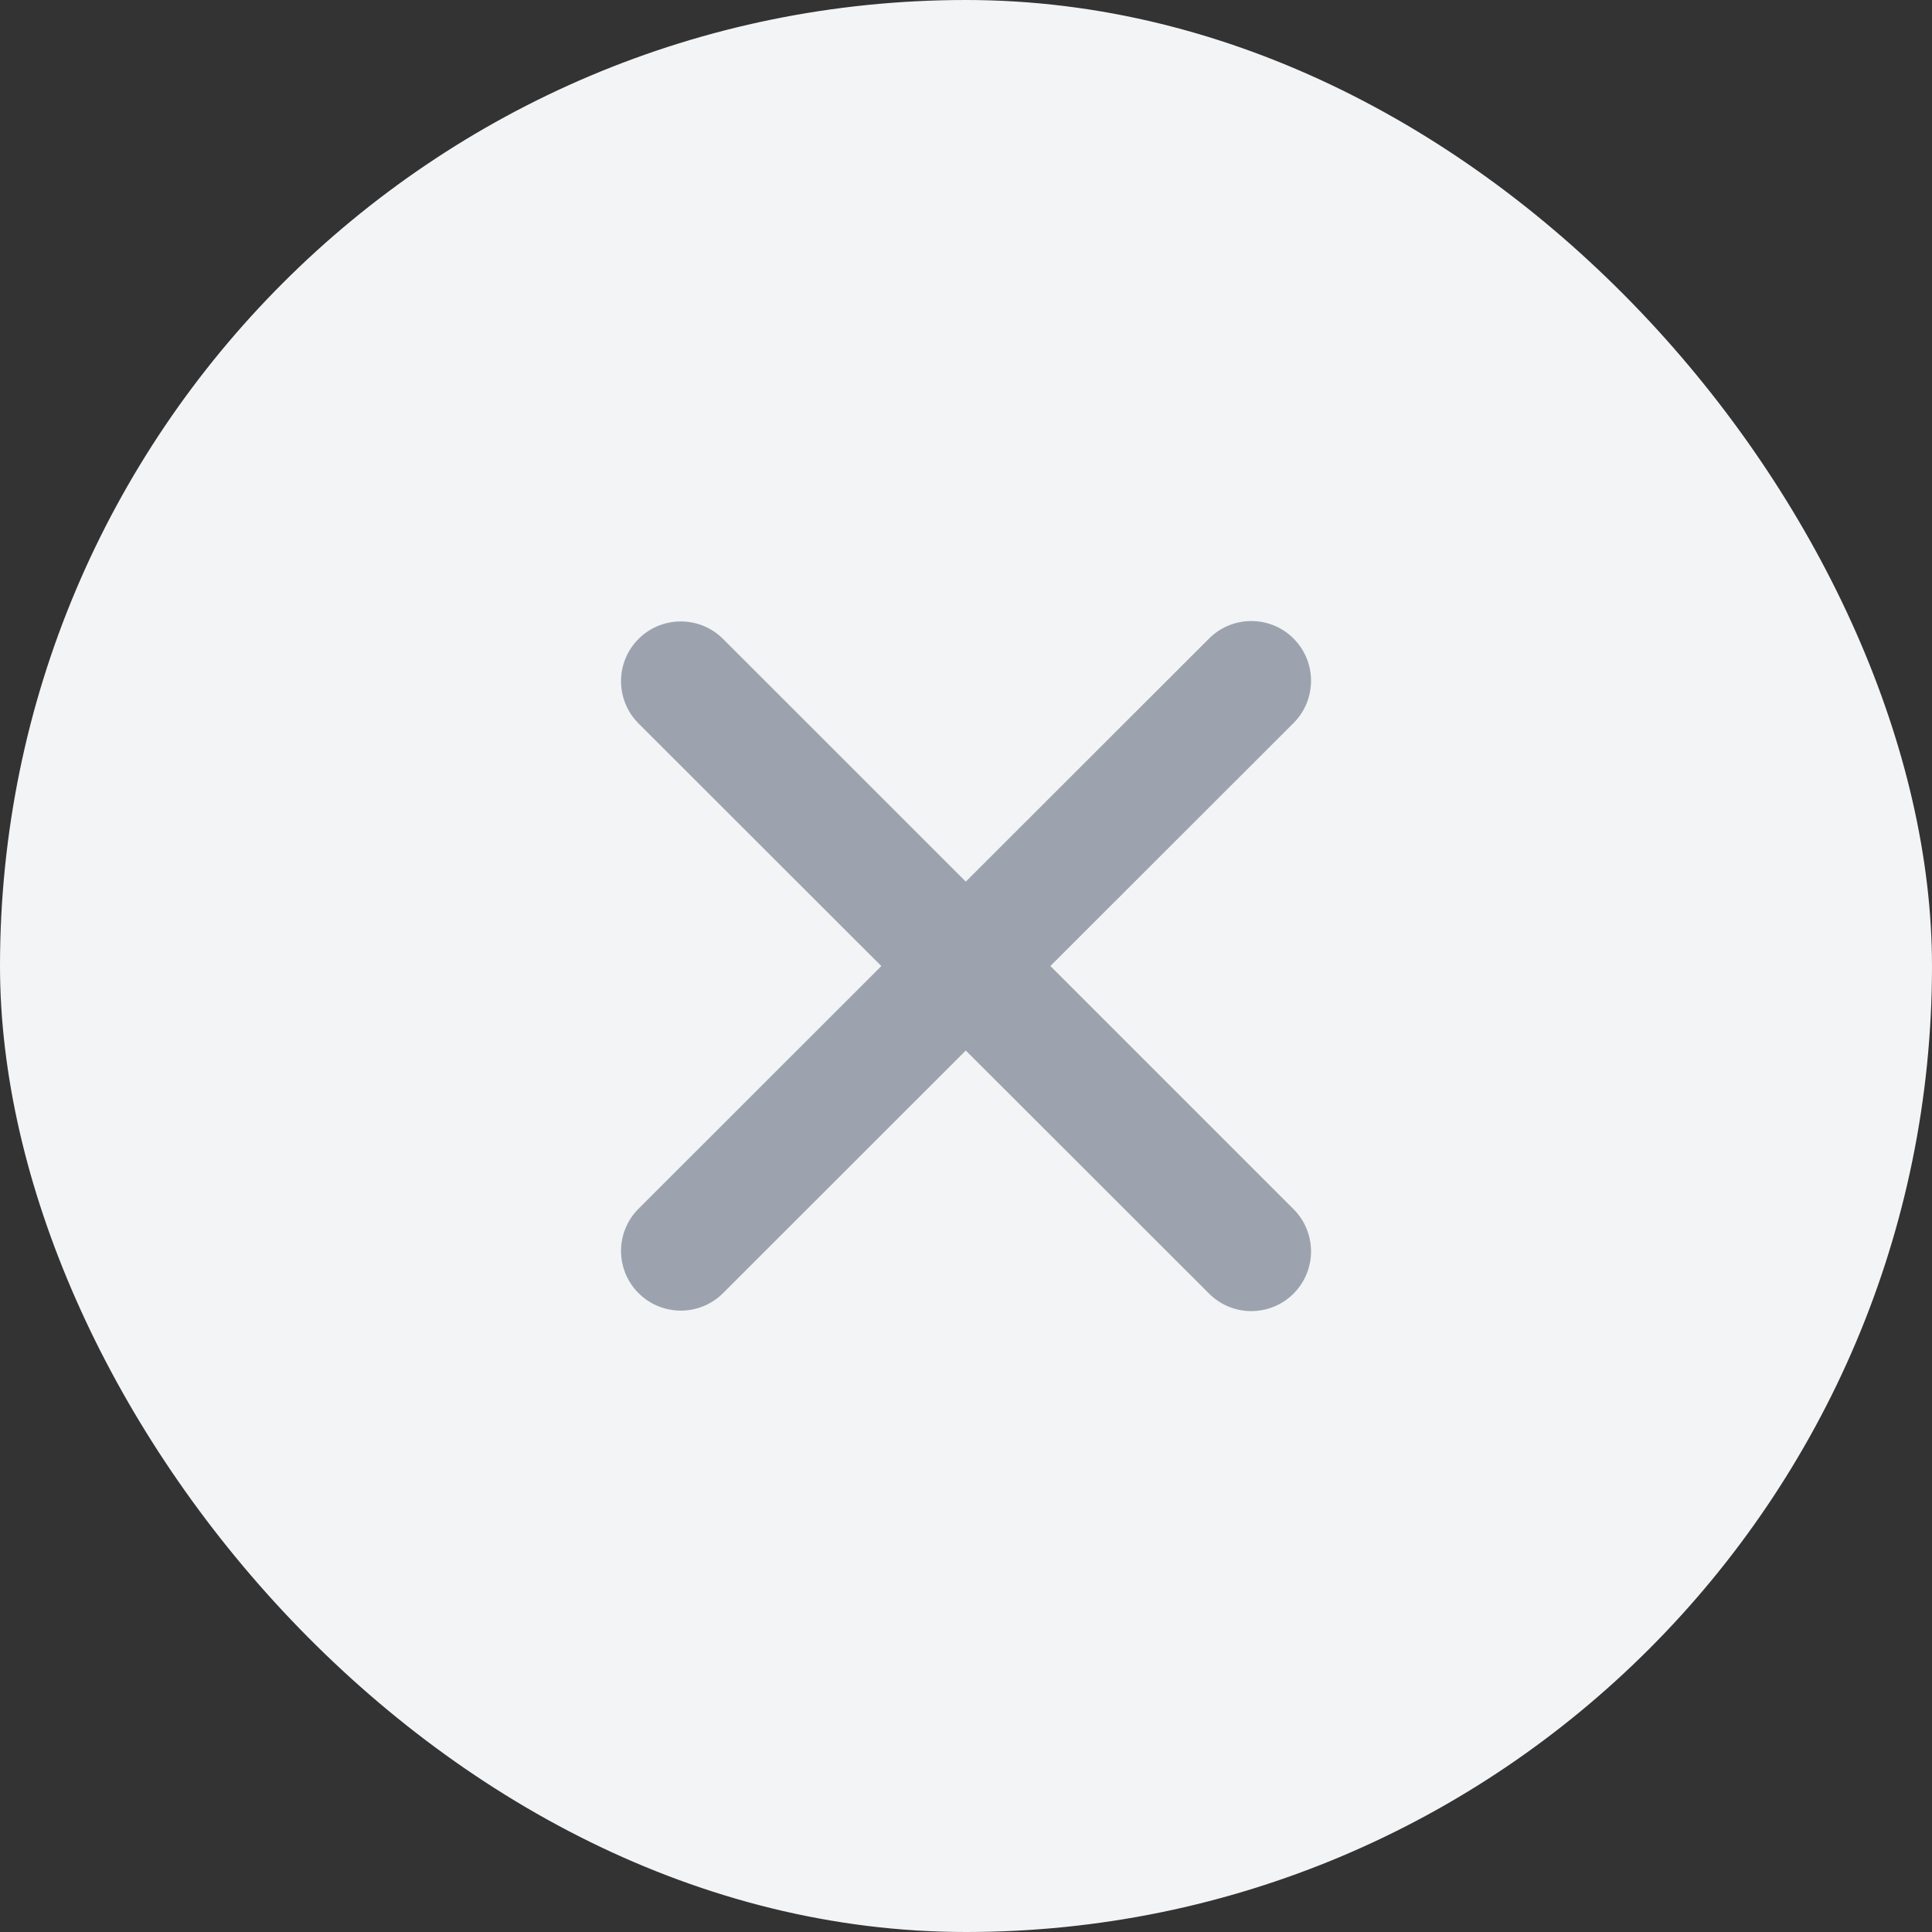 <svg width="28" height="28" viewBox="0 0 28 28" fill="none" xmlns="http://www.w3.org/2000/svg">
<rect x="0" y="0" width="28" height="28" fill="#333333" stroke="none"/>
<rect width="28" height="28" rx="14" fill="#F3F4F6"/>
<path d="M17.523 9.254C17.861 8.916 18.409 8.916 18.747 9.254C19.085 9.592 19.085 10.141 18.747 10.479L15.223 14L18.747 17.524C19.085 17.862 19.085 18.41 18.747 18.748C18.409 19.086 17.861 19.086 17.523 18.748L13.997 15.225L10.479 18.741C10.141 19.079 9.592 19.079 9.254 18.741C8.916 18.403 8.916 17.856 9.254 17.518L12.773 14.001L9.254 10.485C8.916 10.146 8.916 9.598 9.254 9.26C9.592 8.922 10.141 8.922 10.479 9.26L13.997 12.777L17.523 9.254Z" fill="#9CA3AF"/>
</svg>
